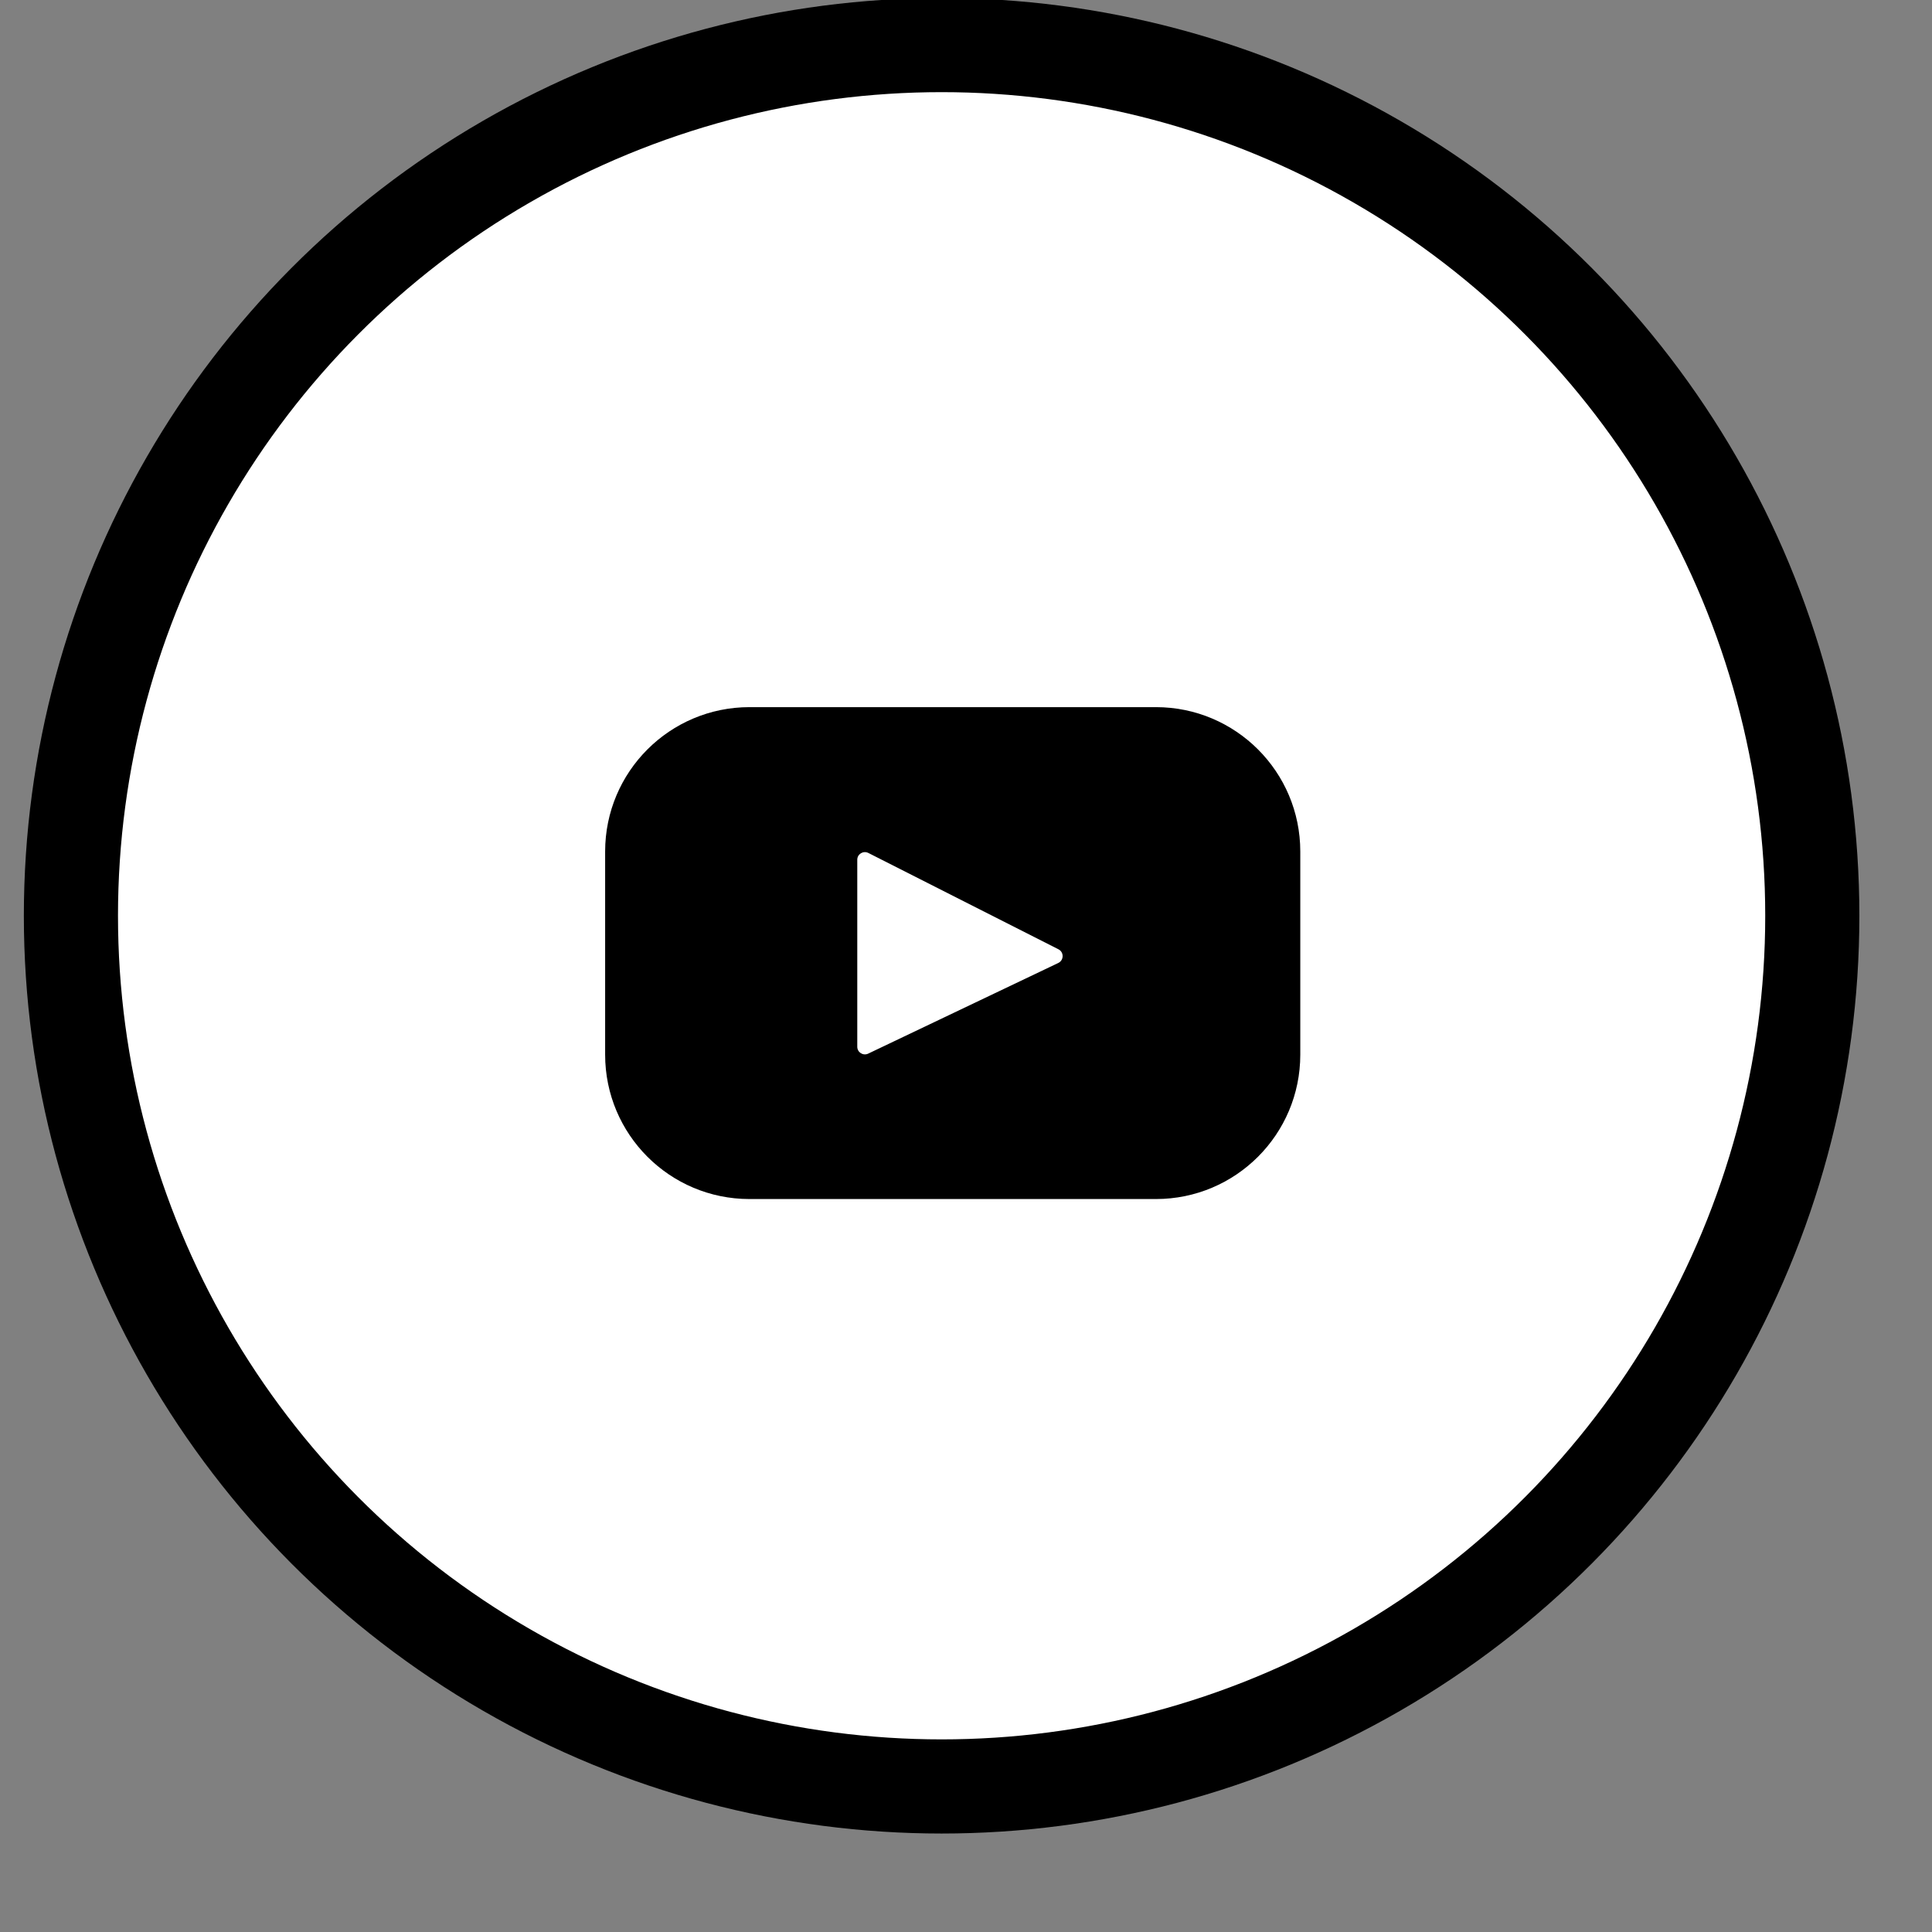 <svg width="100%" height="100%" viewBox="0 0 41 41" version="1.1" xmlns="http://www.w3.org/2000/svg" xmlns:xlink="http://www.w3.org/1999/xlink" xml:space="preserve" style="fill-rule:evenodd;clip-rule:evenodd;stroke-linejoin:round;stroke-miterlimit:1.414;">
    <rect x="0" y="0" width="41" height="41" fill="#808080" stroke="none"/>
    <g transform="matrix(1,0,0,1,-654.471,-4176.08)">
        <g>
            <g transform="matrix(1.768,0,0,1.768,-1273.14,-2207.74)">
                <circle cx="1101.58" cy="3621.75" r="10.451" style="fill:white;stroke-width:1.13px;stroke:black;"/>
            </g>
            <g transform="matrix(0.032,0,0,0.032,667.313,4188.93)">
                <path d="M365.257,67.393L95.744,67.393C42.866,67.393 0,110.259 0,163.137L0,297.865C0,350.743 42.866,393.609 95.744,393.609L365.257,393.609C418.135,393.609 461.001,350.743 461.001,297.865L461.001,163.137C461.001,110.259 418.135,67.393 365.257,67.393ZM300.506,237.056L174.446,297.179C171.087,298.781 167.207,296.332 167.207,292.611L167.207,168.607C167.207,164.833 171.189,162.387 174.555,164.093L300.615,227.974C304.363,229.873 304.298,235.248 300.506,237.056Z" style="fill:black;fill-rule:nonzero;"/>
            </g>
        </g>
    </g>
</svg>
